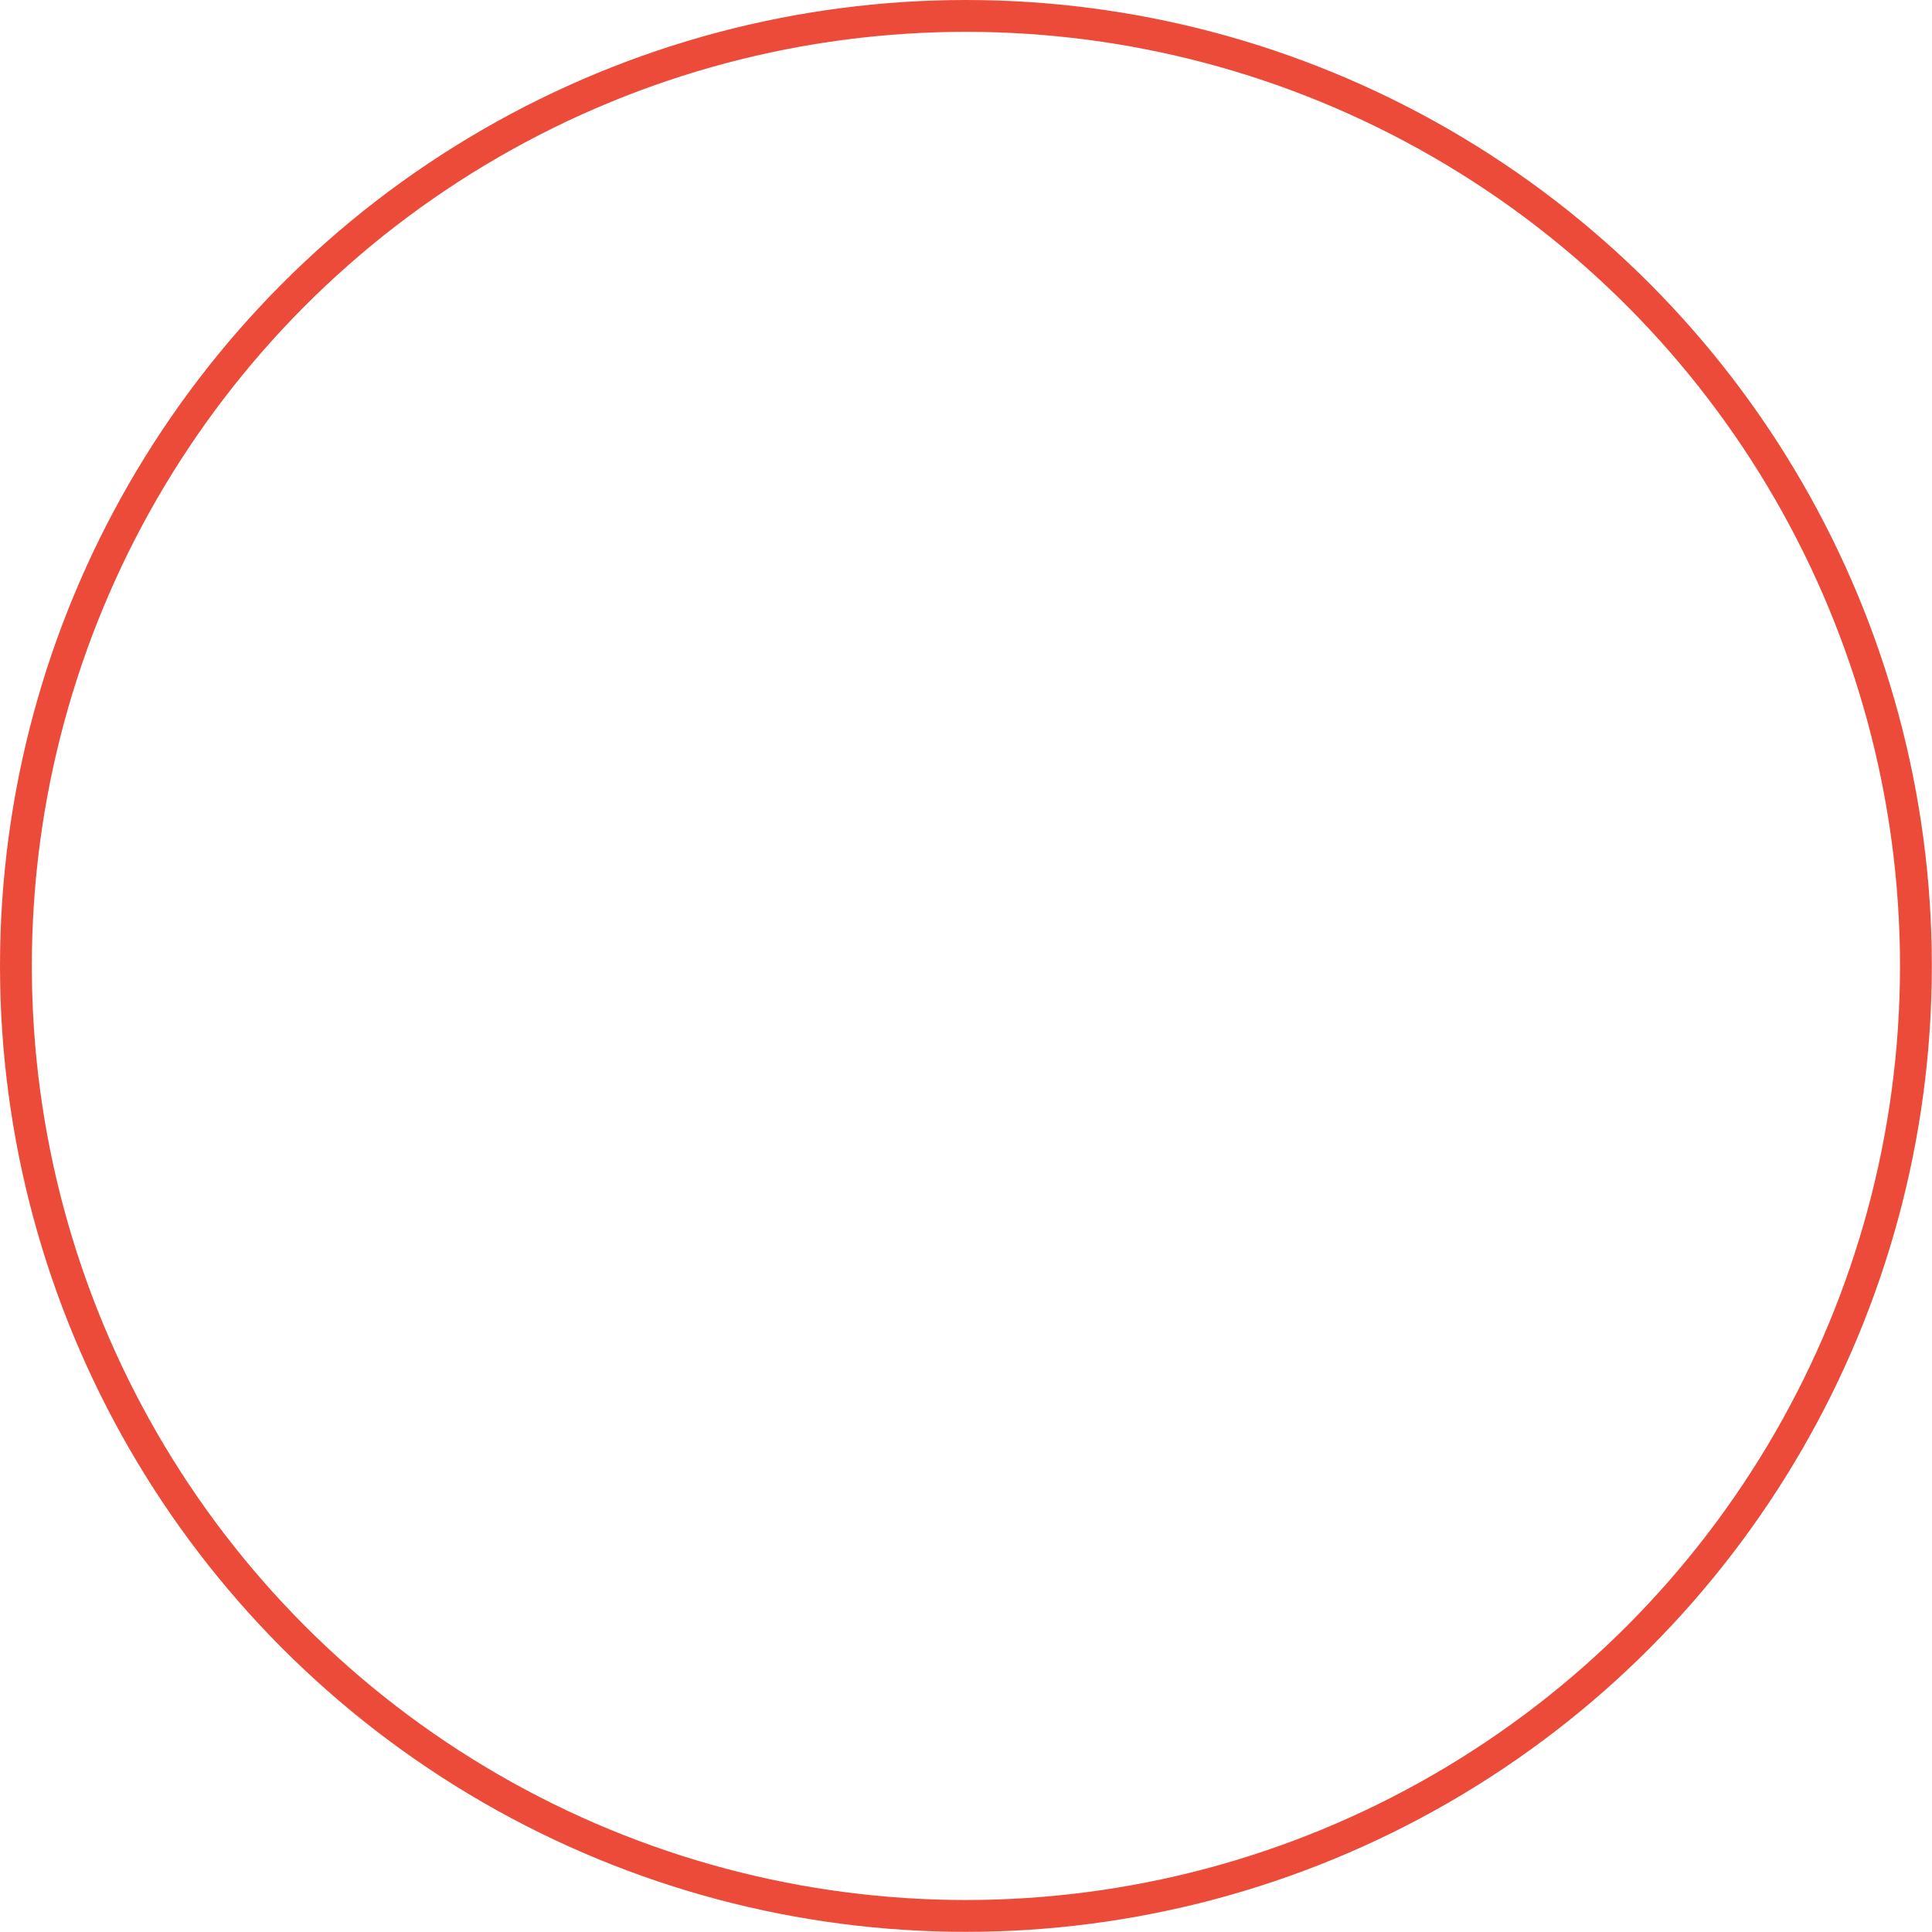 <svg xmlns="http://www.w3.org/2000/svg" viewBox="0 0 121.37 121.37"><defs><style>.cls-1{fill:none;stroke:#ed4b3a;stroke-miterlimit:10;stroke-width:2px;}</style></defs><title>Asset 33</title><g id="Layer_2" data-name="Layer 2"><g id="Layer_1-2" data-name="Layer 1"><circle class="cls-1" cx="60.68" cy="60.68" r="59.68"/></g></g></svg>